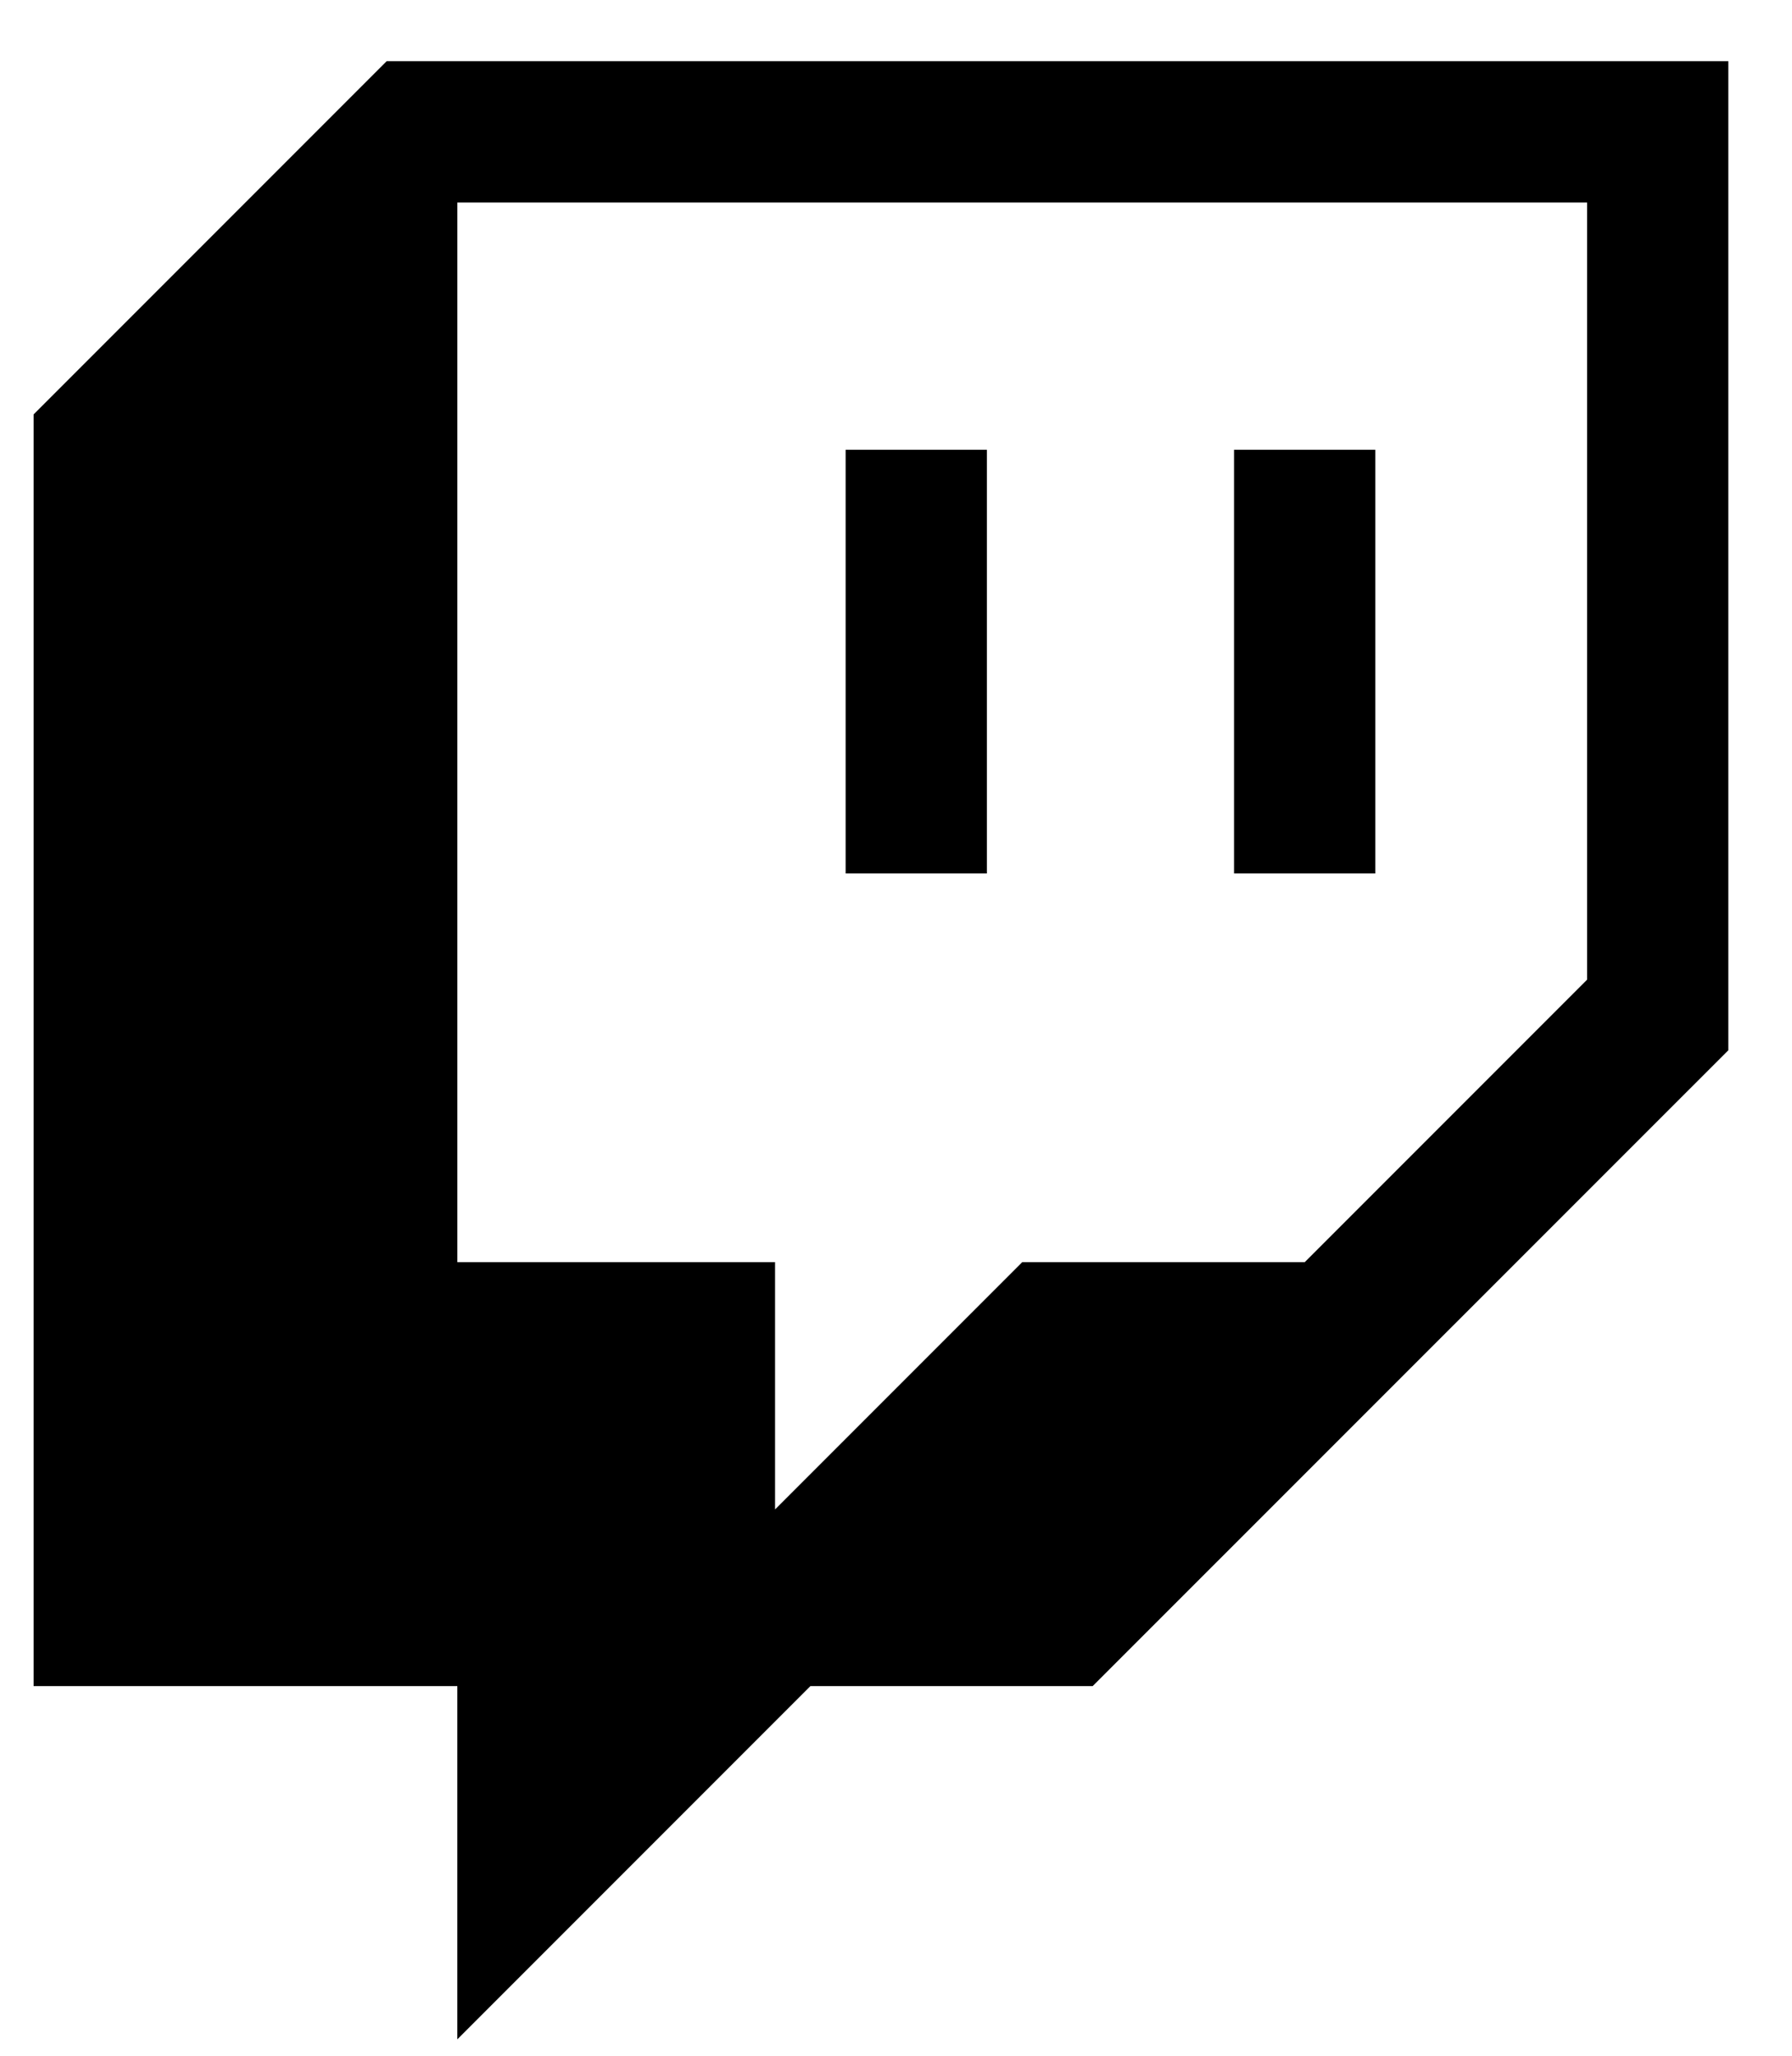 <?xml version="1.0" encoding="utf-8"?>
<!-- Generator: Adobe Illustrator 23.0.1, SVG Export Plug-In . SVG Version: 6.00 Build 0)  -->
<svg version="1.1" id="Capa_1" xmlns="http://www.w3.org/2000/svg" xmlns:xlink="http://www.w3.org/1999/xlink" x="0px" y="0px"
	 viewBox="0 0 697.62 800" style="enable-background:new 0 0 697.62 800;" xml:space="preserve">
<path d="M150.53,23.81L13.08,161.26V656.1h164.96v137.45L315.49,656.1h109.88l247.47-247.42V23.81H150.53z M617.85,381.21
	L507.93,491.13H397.95l-96.22,96.22v-96.22H178.05V78.8h439.81V381.21L617.85,381.21z"/>
<path d="M535.4,175.01h-54.99v164.87h54.99V175.01z M384.19,175.01h-54.99v164.87h54.99V175.01L384.19,175.01z"/>
</svg>
